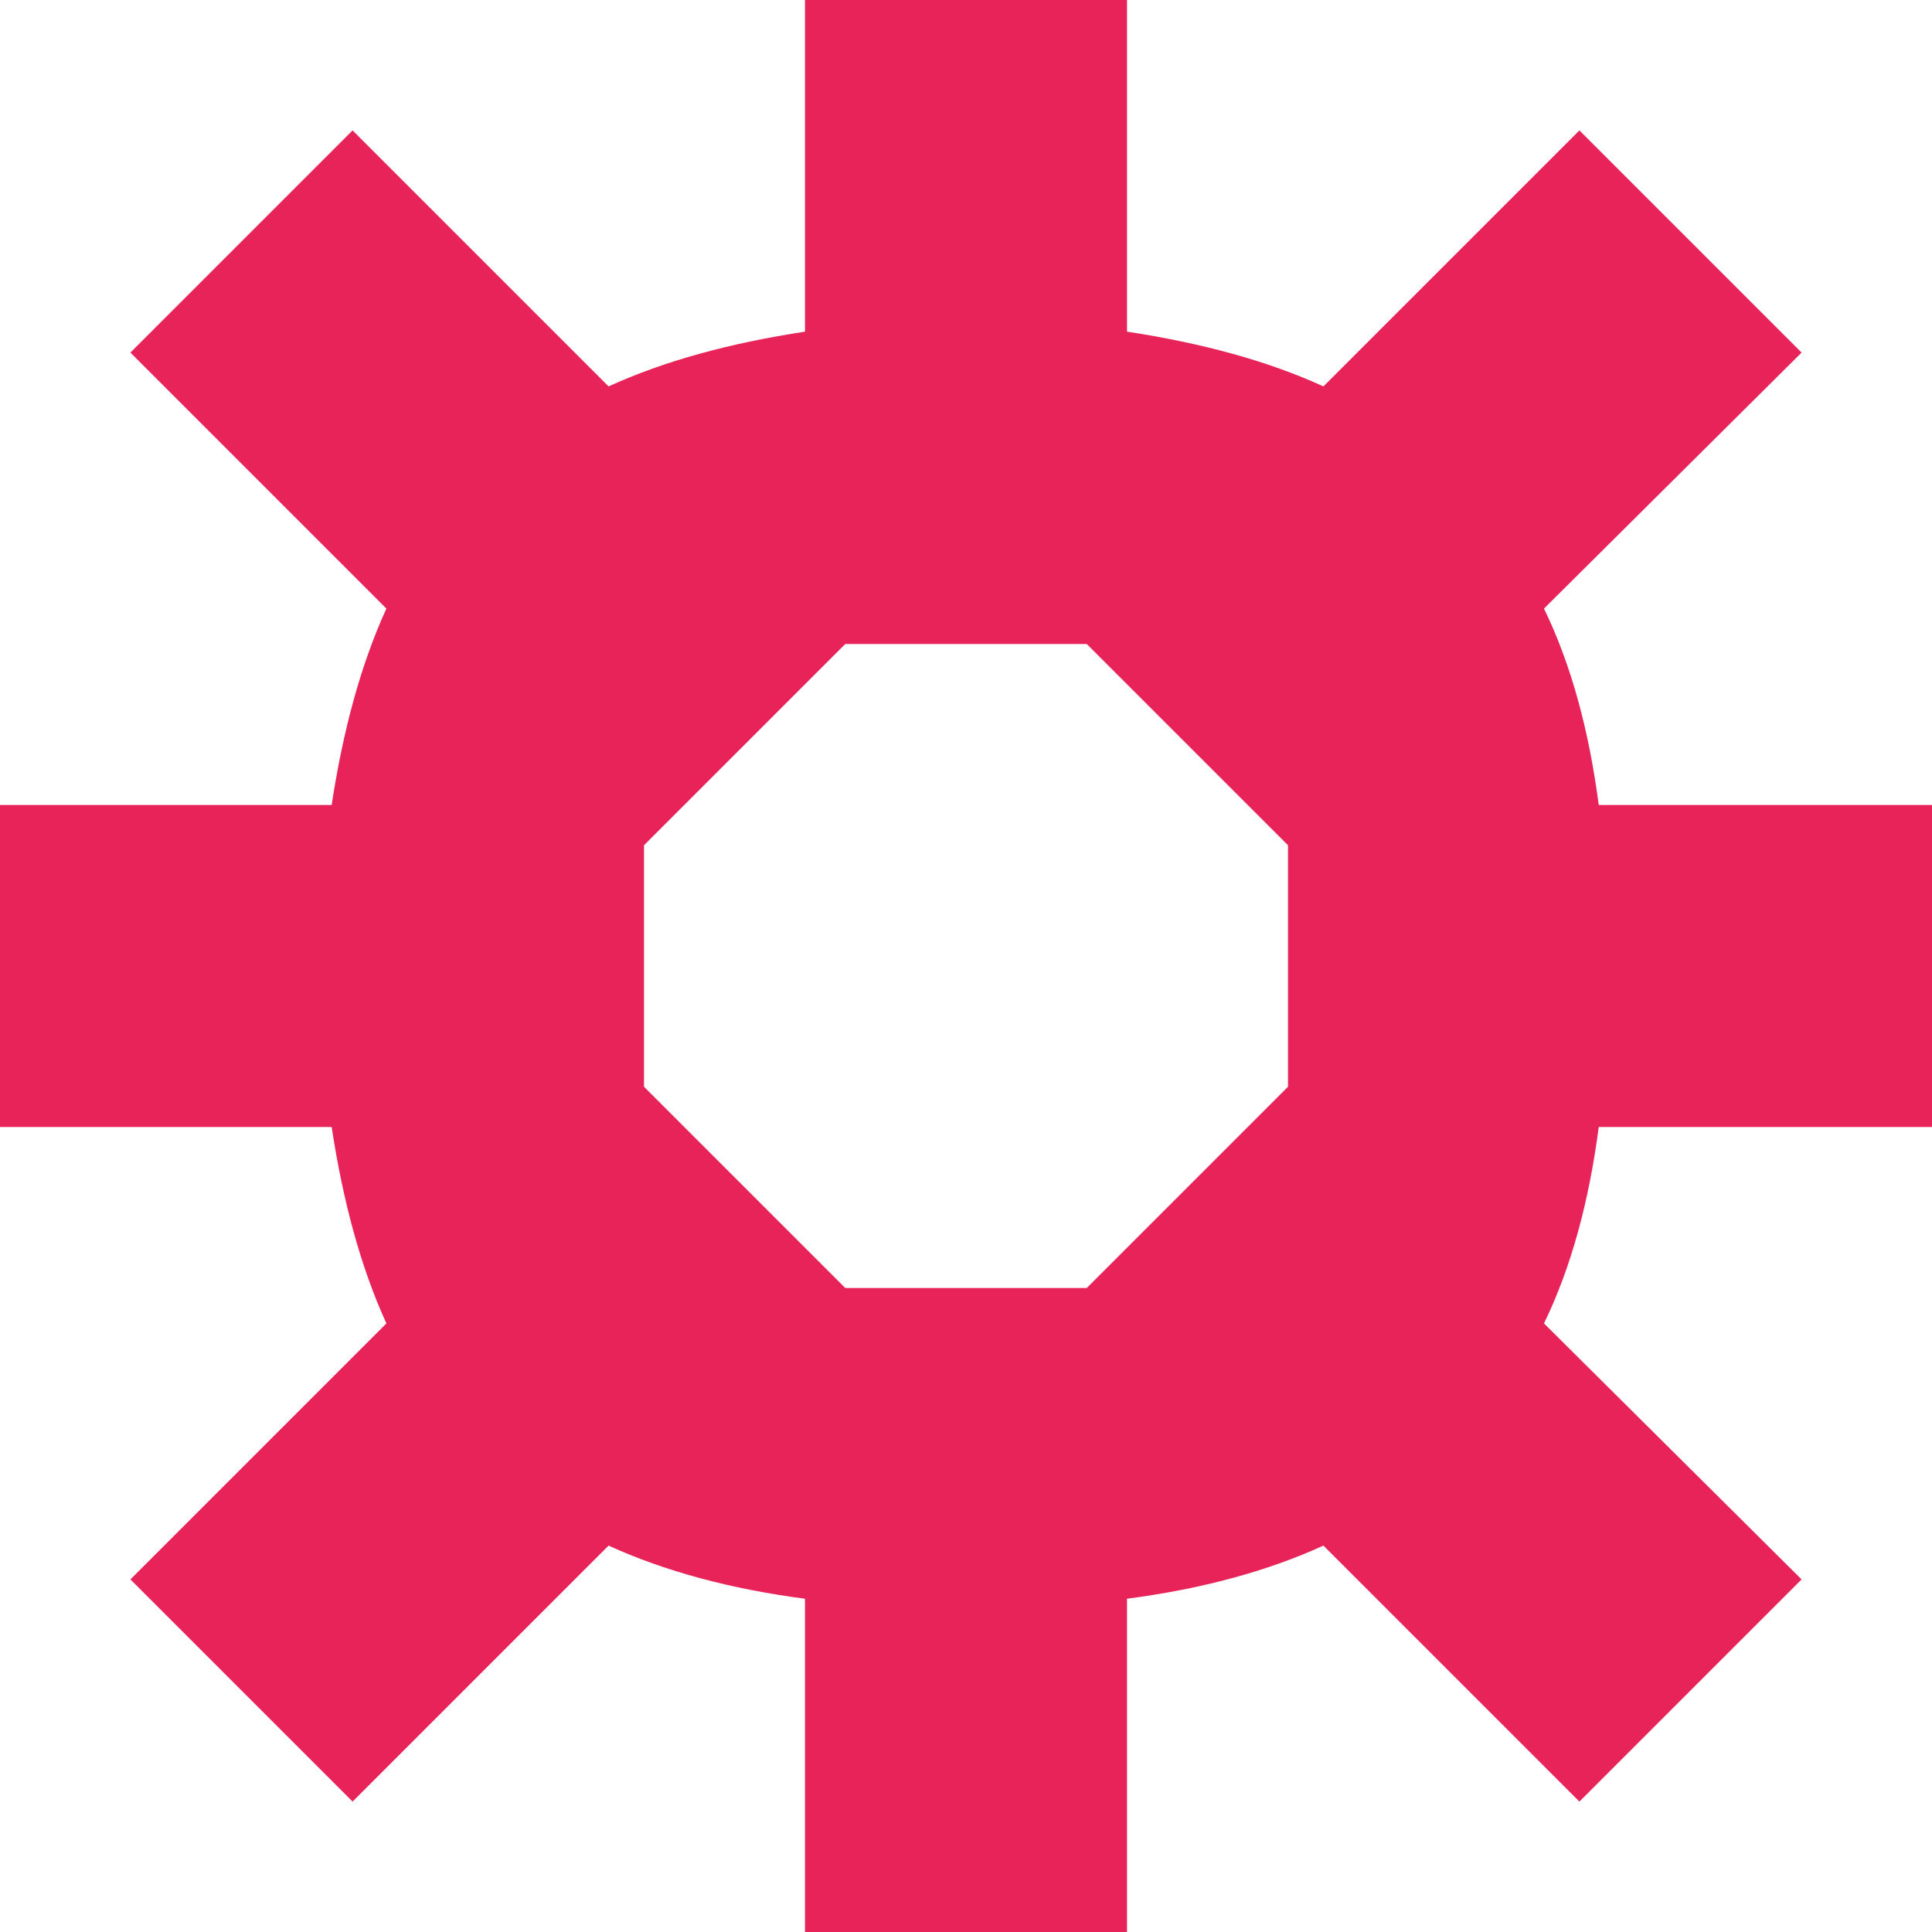 <?xml version="1.0" encoding="UTF-8"?>
<svg width="18px" height="18px" viewBox="0 0 18 18" version="1.1" xmlns="http://www.w3.org/2000/svg" xmlns:xlink="http://www.w3.org/1999/xlink">
    <!-- Generator: Sketch 41.2 (35397) - http://www.bohemiancoding.com/sketch -->
    <title>Shape</title>
    <desc>Created with Sketch.</desc>
    <defs></defs>
    <g id="Piste-Graphique" stroke="none" stroke-width="1" fill="none" fill-rule="evenodd">
        <g id="Home" transform="translate(-1291, -405)" fill="#E7235A">
            <g id="detail-box" transform="translate(361, 388)">
                <path d="M933.09,27.5 C933.195,28.19 933.36,28.805 933.6,29.33 L931.215,31.715 L933.285,33.785 L935.67,31.4 C936.195,31.64 936.81,31.805 937.5,31.895 L937.5,32 L937.5,35 L940.5,35 L940.5,32 L940.5,31.895 C941.19,31.805 941.805,31.64 942.33,31.4 L944.715,33.785 L946.785,31.715 L944.385,29.33 C944.64,28.805 944.805,28.19 944.895,27.5 L946.5,27.5 L948,27.5 L948,24.5 L946.5,24.5 L944.895,24.5 C944.805,23.81 944.64,23.195 944.385,22.67 L946.785,20.285 L944.715,18.215 L942.33,20.6 C941.805,20.36 941.19,20.195 940.5,20.09 L940.5,20 L940.5,17 L937.5,17 L937.5,20 L937.5,20.09 C936.81,20.195 936.195,20.36 935.67,20.6 L933.285,18.215 L931.215,20.285 L933.6,22.67 C933.36,23.195 933.195,23.81 933.09,24.5 L930,24.5 L930,27.5 L933.09,27.5 L933.09,27.5 Z M936,27.125 L936,24.875 L937.875,23 L940.125,23 L942,24.875 L942,27.125 L940.125,29 L937.875,29 L936,27.125 L936,27.125 Z" id="Shape"></path>
            </g>
        </g>
    </g>
</svg>